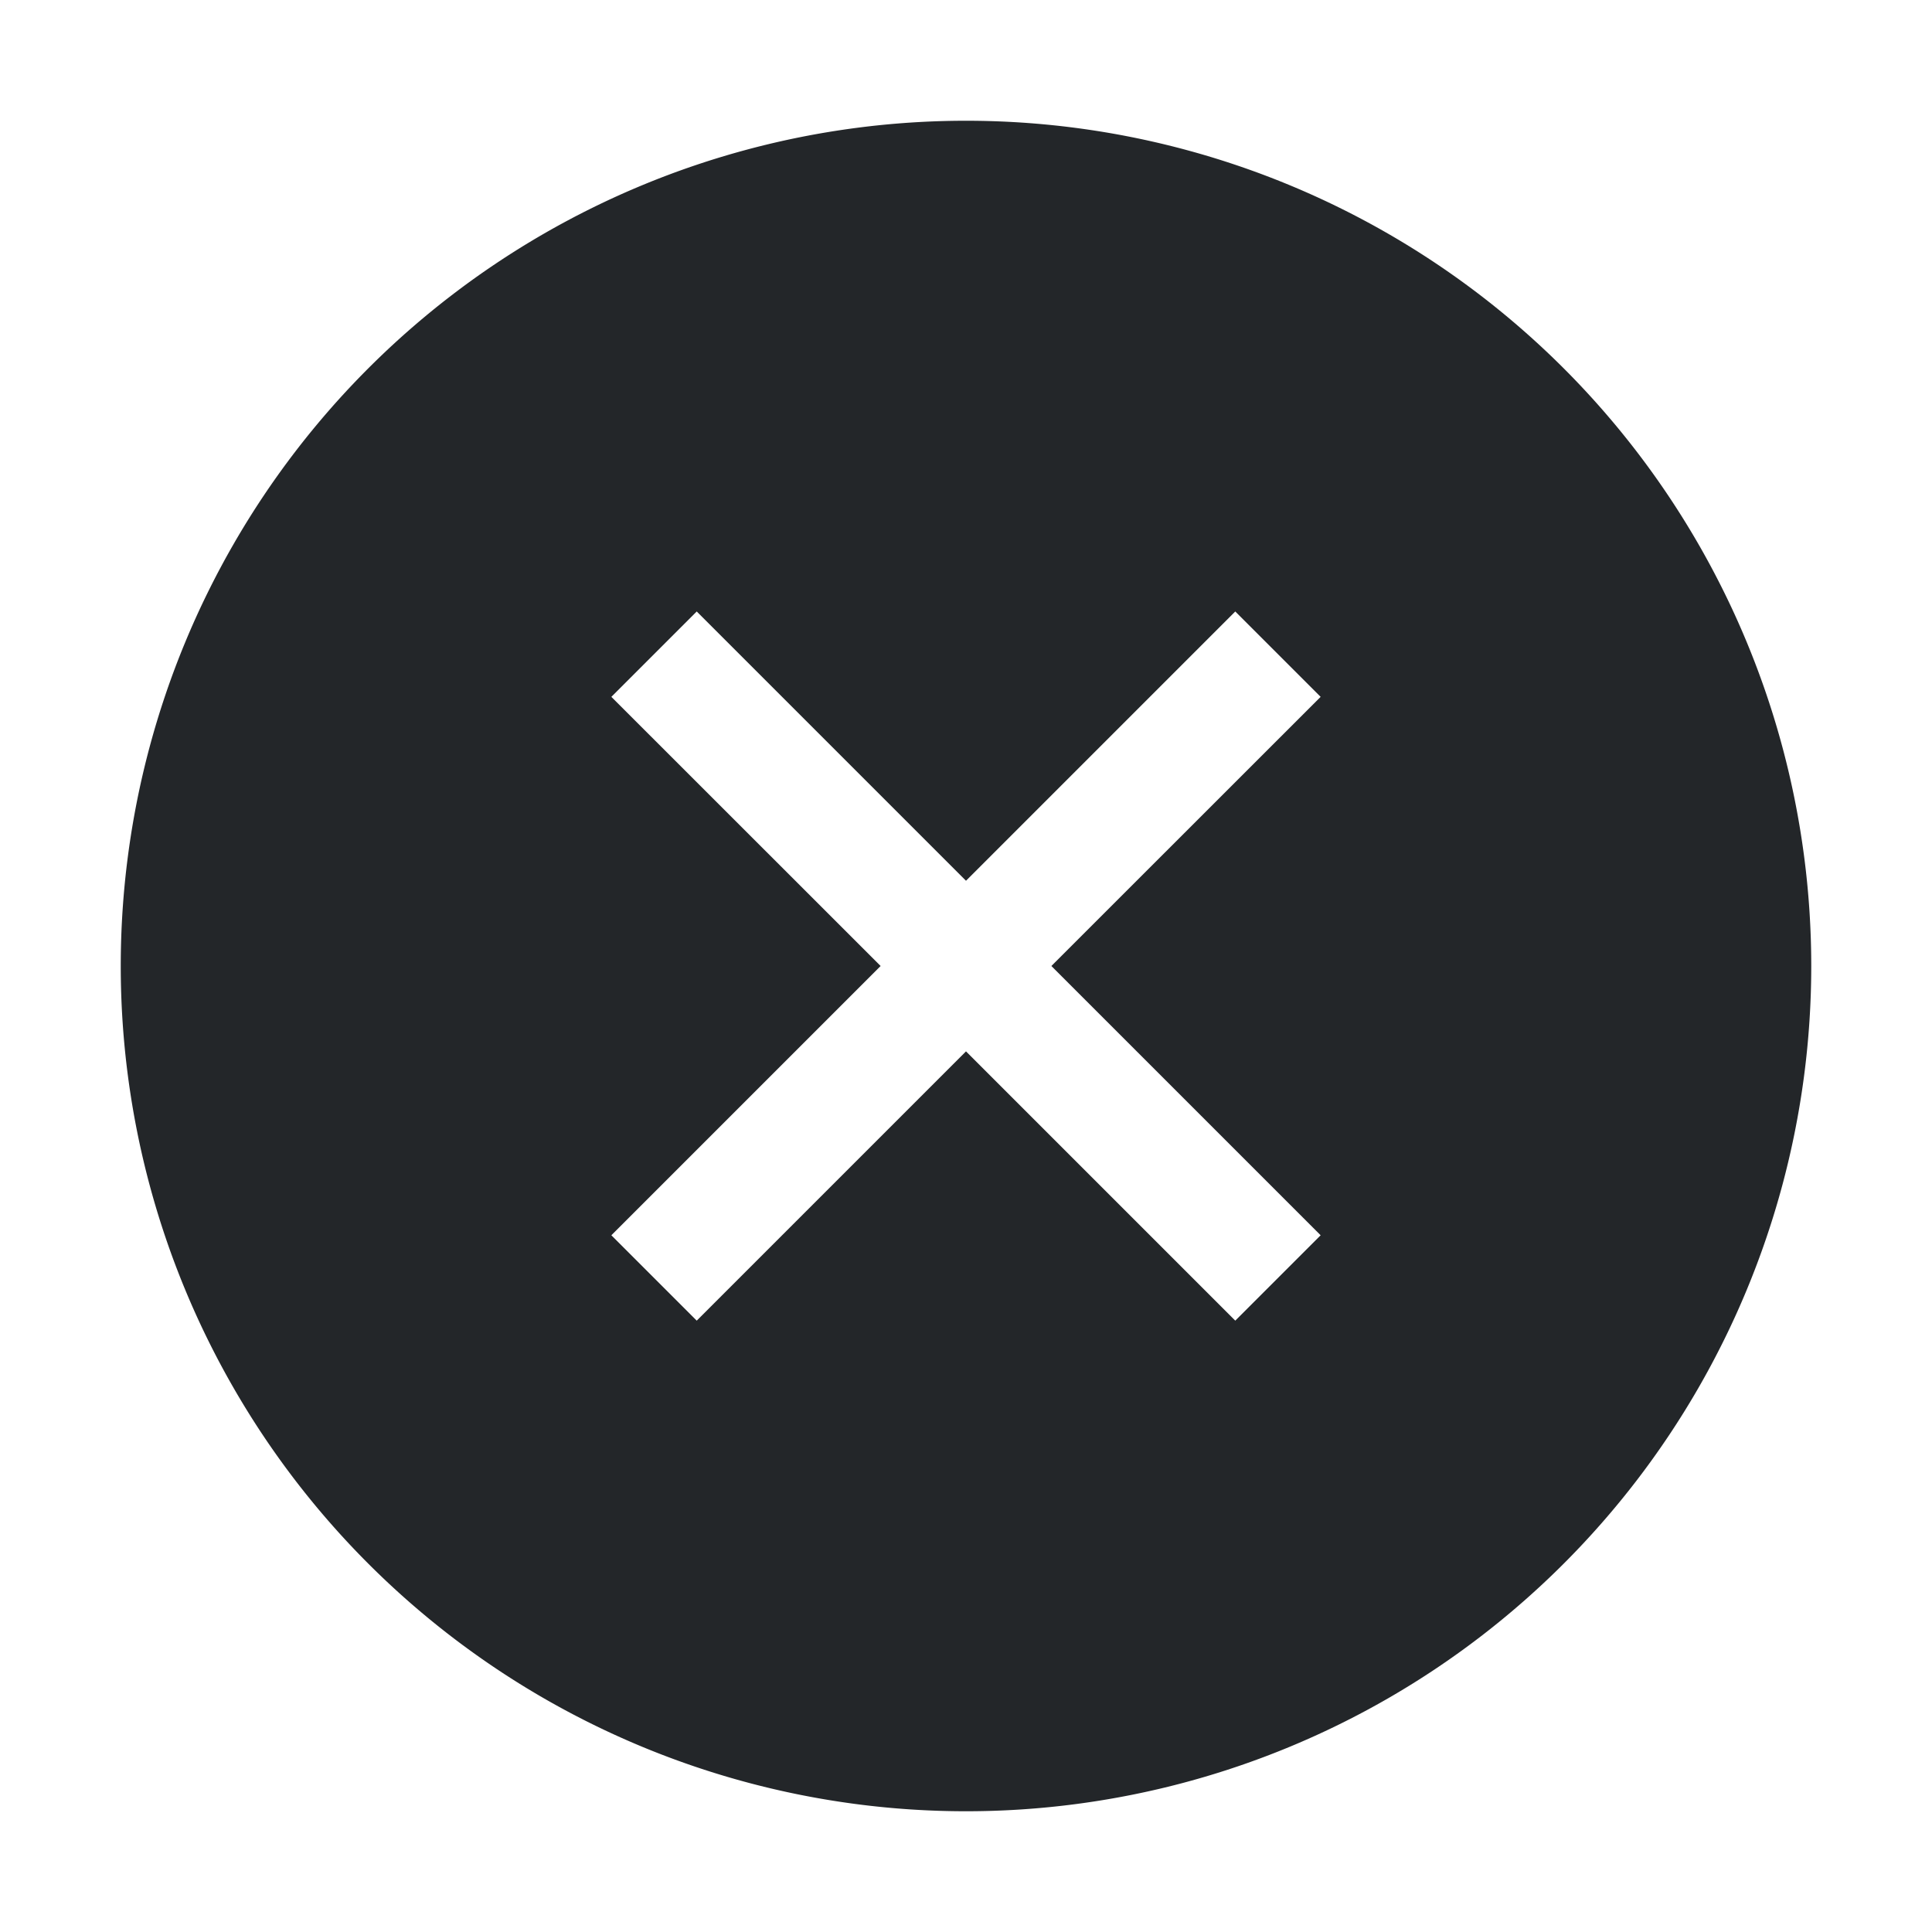 <svg xmlns="http://www.w3.org/2000/svg" width="16" height="16"><path d="M8 1a7 7 0 0 0-7 7 7 7 0 0 0 7 7 7 7 0 0 0 7-7 7 7 0 0 0-7-7zM5.77 5.064 8 7.294l2.23-2.23.707.707L8.707 8l2.23 2.23-.707.707L8 8.707l-2.23 2.23-.707-.707L7.293 8l-2.23-2.229.707-.707z" style="fill:#232629;stroke-linecap:round;stroke-linejoin:round;stop-color:#000"/></svg>